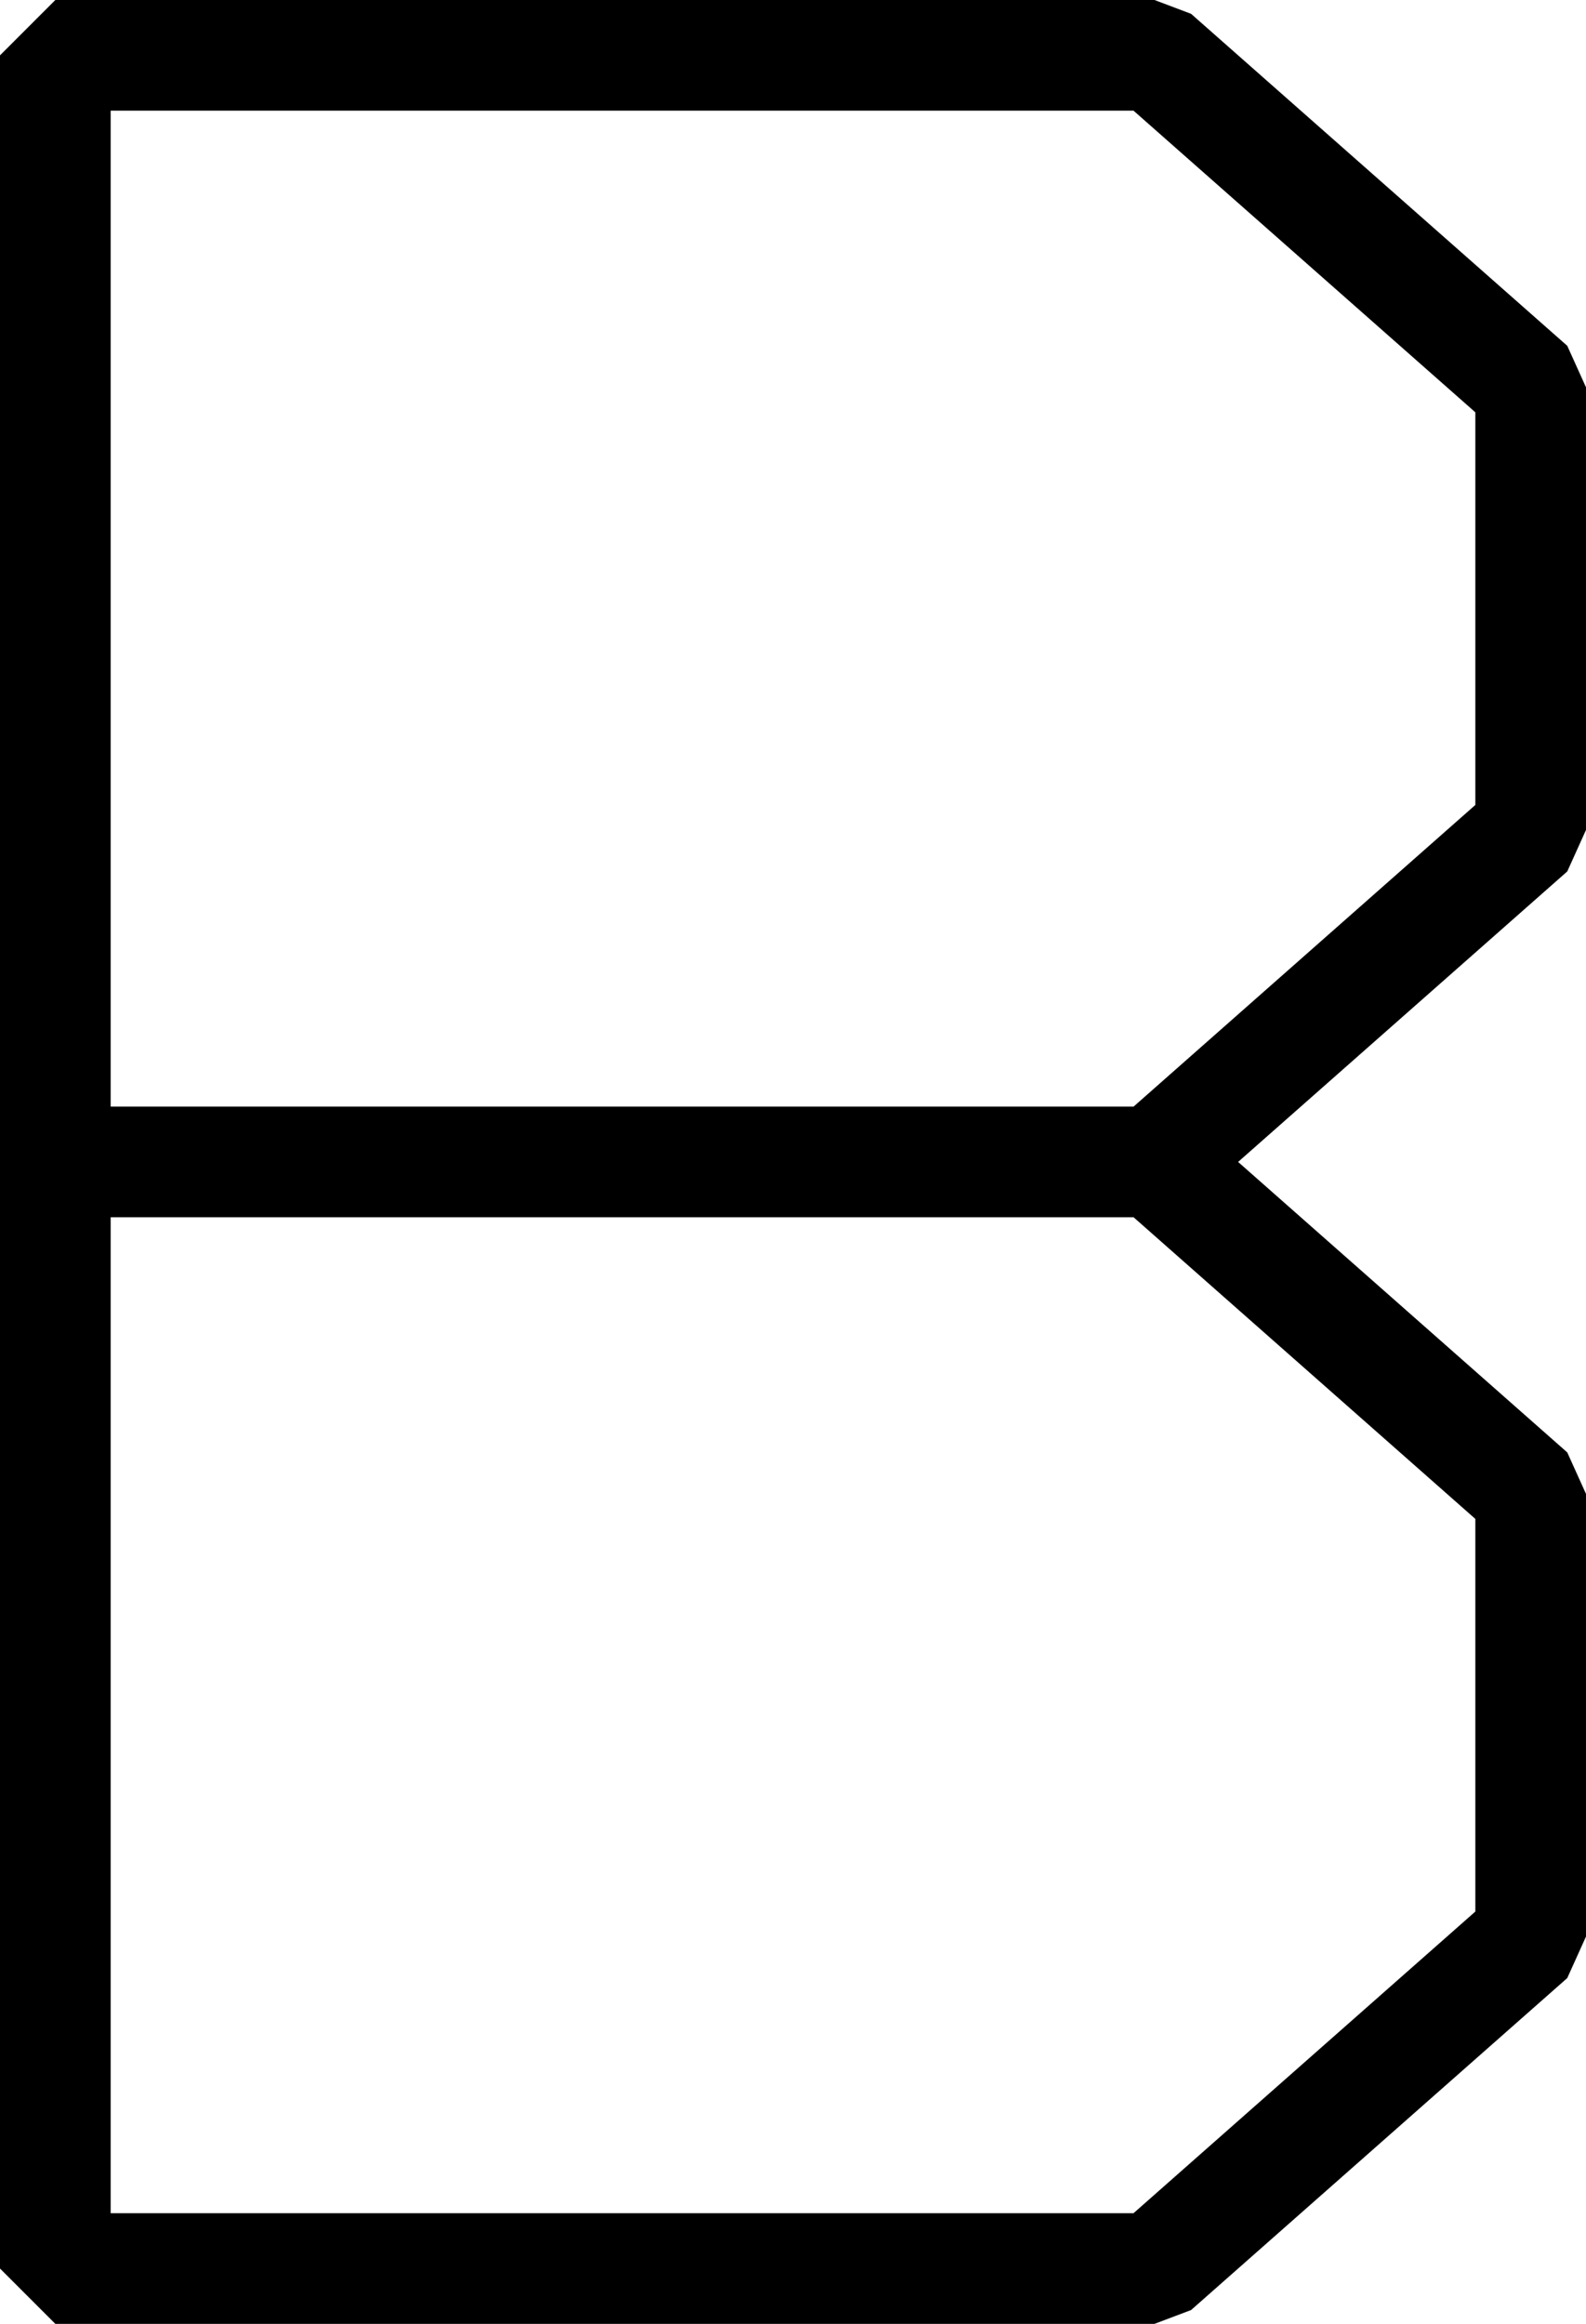 <?xml version="1.0" encoding="UTF-8"?>
<svg width="43" height="63" fill="none" version="1.1" viewBox="0 0 43 63" xmlns="http://www.w3.org/2000/svg">
    <path d="M 1.5,0 0,1.5 v 60 L 1.5,63 h 29.801 l 0.992,-0.375 10.199,-9 L 43,52.5 v -12 L 42.492,39.375 33.568,31.5 42.492,23.625 43,22.5 v -12 L 42.492,9.375 32.293,0.375 31.301,0 Z M 3,3 H 30.732 L 40,11.178 V 21.822 L 30.734,30 H 3 Z M 3,33 H 30.734 L 40,41.178 V 51.822 L 30.732,60 H 3 Z" fill="#000"/>
</svg>
